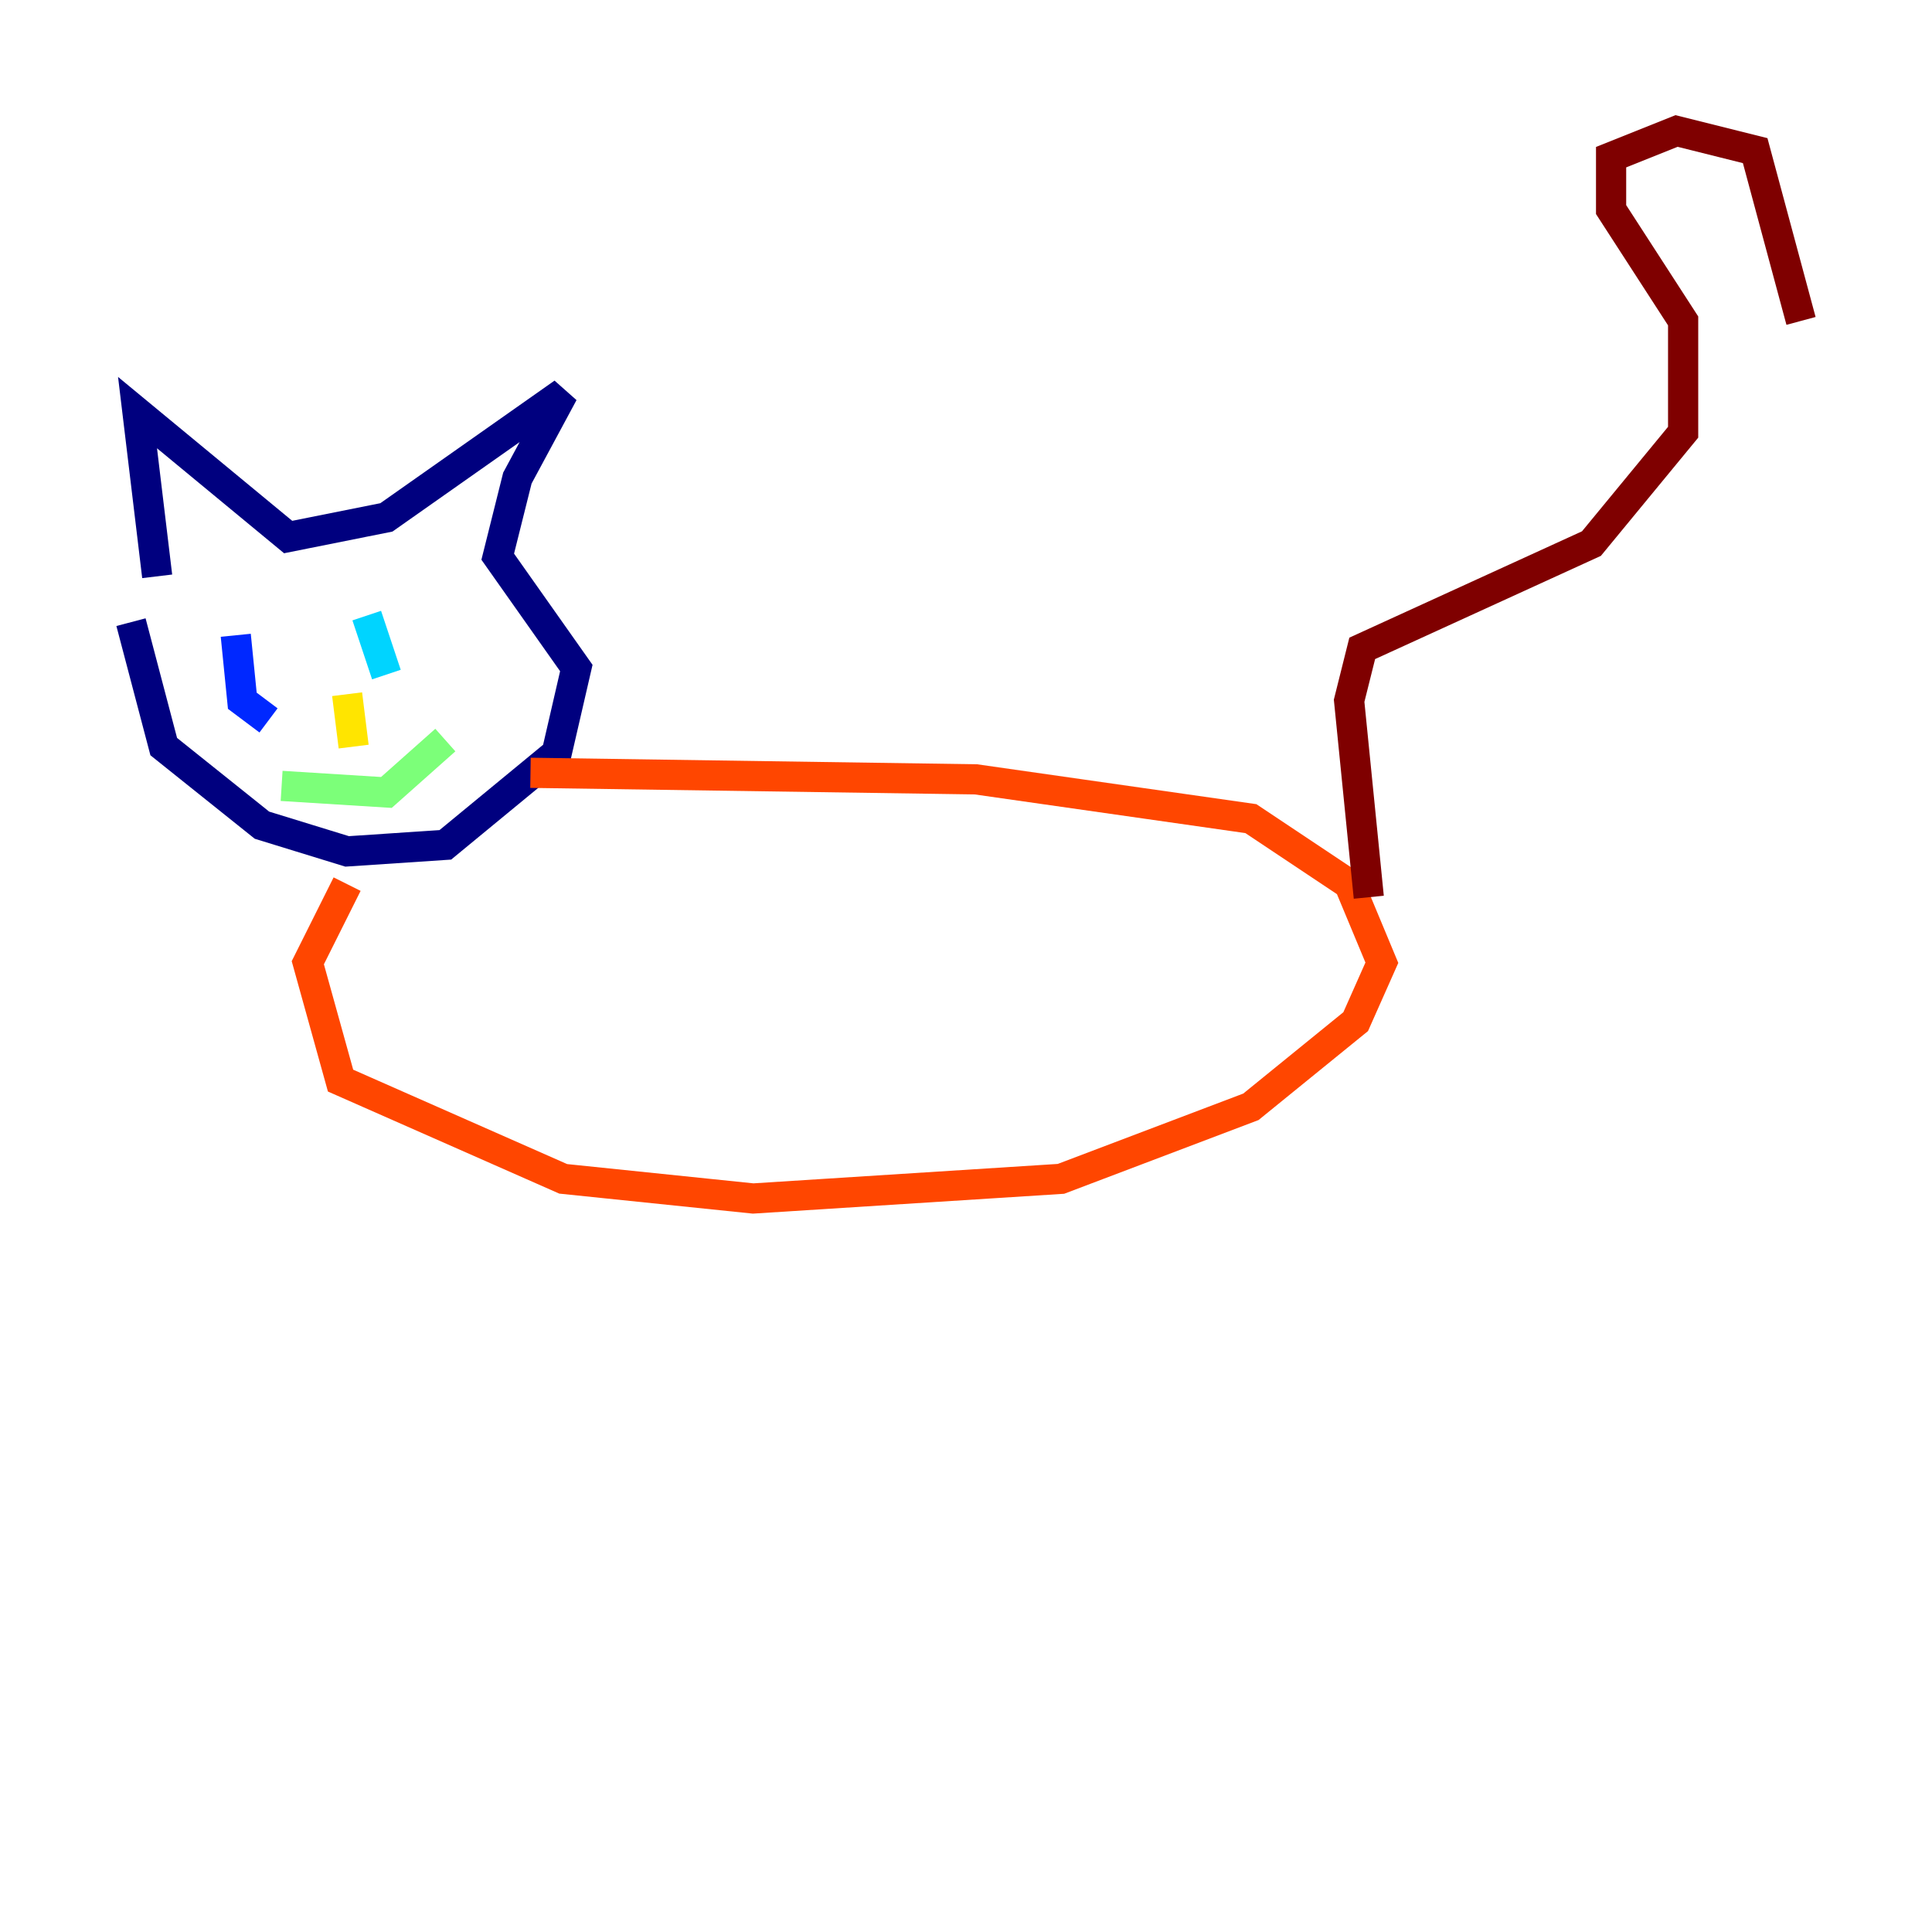<?xml version="1.0" encoding="utf-8" ?>
<svg baseProfile="tiny" height="128" version="1.2" viewBox="0,0,128,128" width="128" xmlns="http://www.w3.org/2000/svg" xmlns:ev="http://www.w3.org/2001/xml-events" xmlns:xlink="http://www.w3.org/1999/xlink"><defs /><polyline fill="none" points="8.678,41.22 10.848,49.464 17.356,54.671 22.997,56.407 29.505,55.973 36.881,49.898 38.183,44.258 32.976,36.881 34.278,31.675 37.315,26.034 25.6,34.278 19.091,35.58 9.112,27.336 10.414,38.183" stroke="#00007f" stroke-width="2" /><polyline fill="none" points="15.62,42.088 16.054,46.427 17.79,47.729" stroke="#0028ff" stroke-width="2" /><polyline fill="none" points="24.298,40.786 25.6,44.691" stroke="#00d4ff" stroke-width="2" /><polyline fill="none" points="18.658,52.068 25.6,52.502 29.505,49.031" stroke="#7cff79" stroke-width="2" /><polyline fill="none" points="22.997,45.993 23.43,49.464" stroke="#ffe500" stroke-width="2" /><polyline fill="none" points="22.997,58.576 20.393,63.783 22.563,71.593 37.315,78.102 49.898,79.403 70.291,78.102 82.875,73.329 89.817,67.688 91.552,63.783 89.383,58.576 82.875,54.237 64.651,51.634 35.146,51.2" stroke="#ff4600" stroke-width="2" /><polyline fill="none" points="90.685,59.444 89.383,46.427 90.251,42.956 105.437,36.014 111.512,28.637 111.512,21.261 106.739,13.885 106.739,10.414 111.078,8.678 116.285,9.98 119.322,21.261" stroke="#7f0000" stroke-width="2" /></svg>